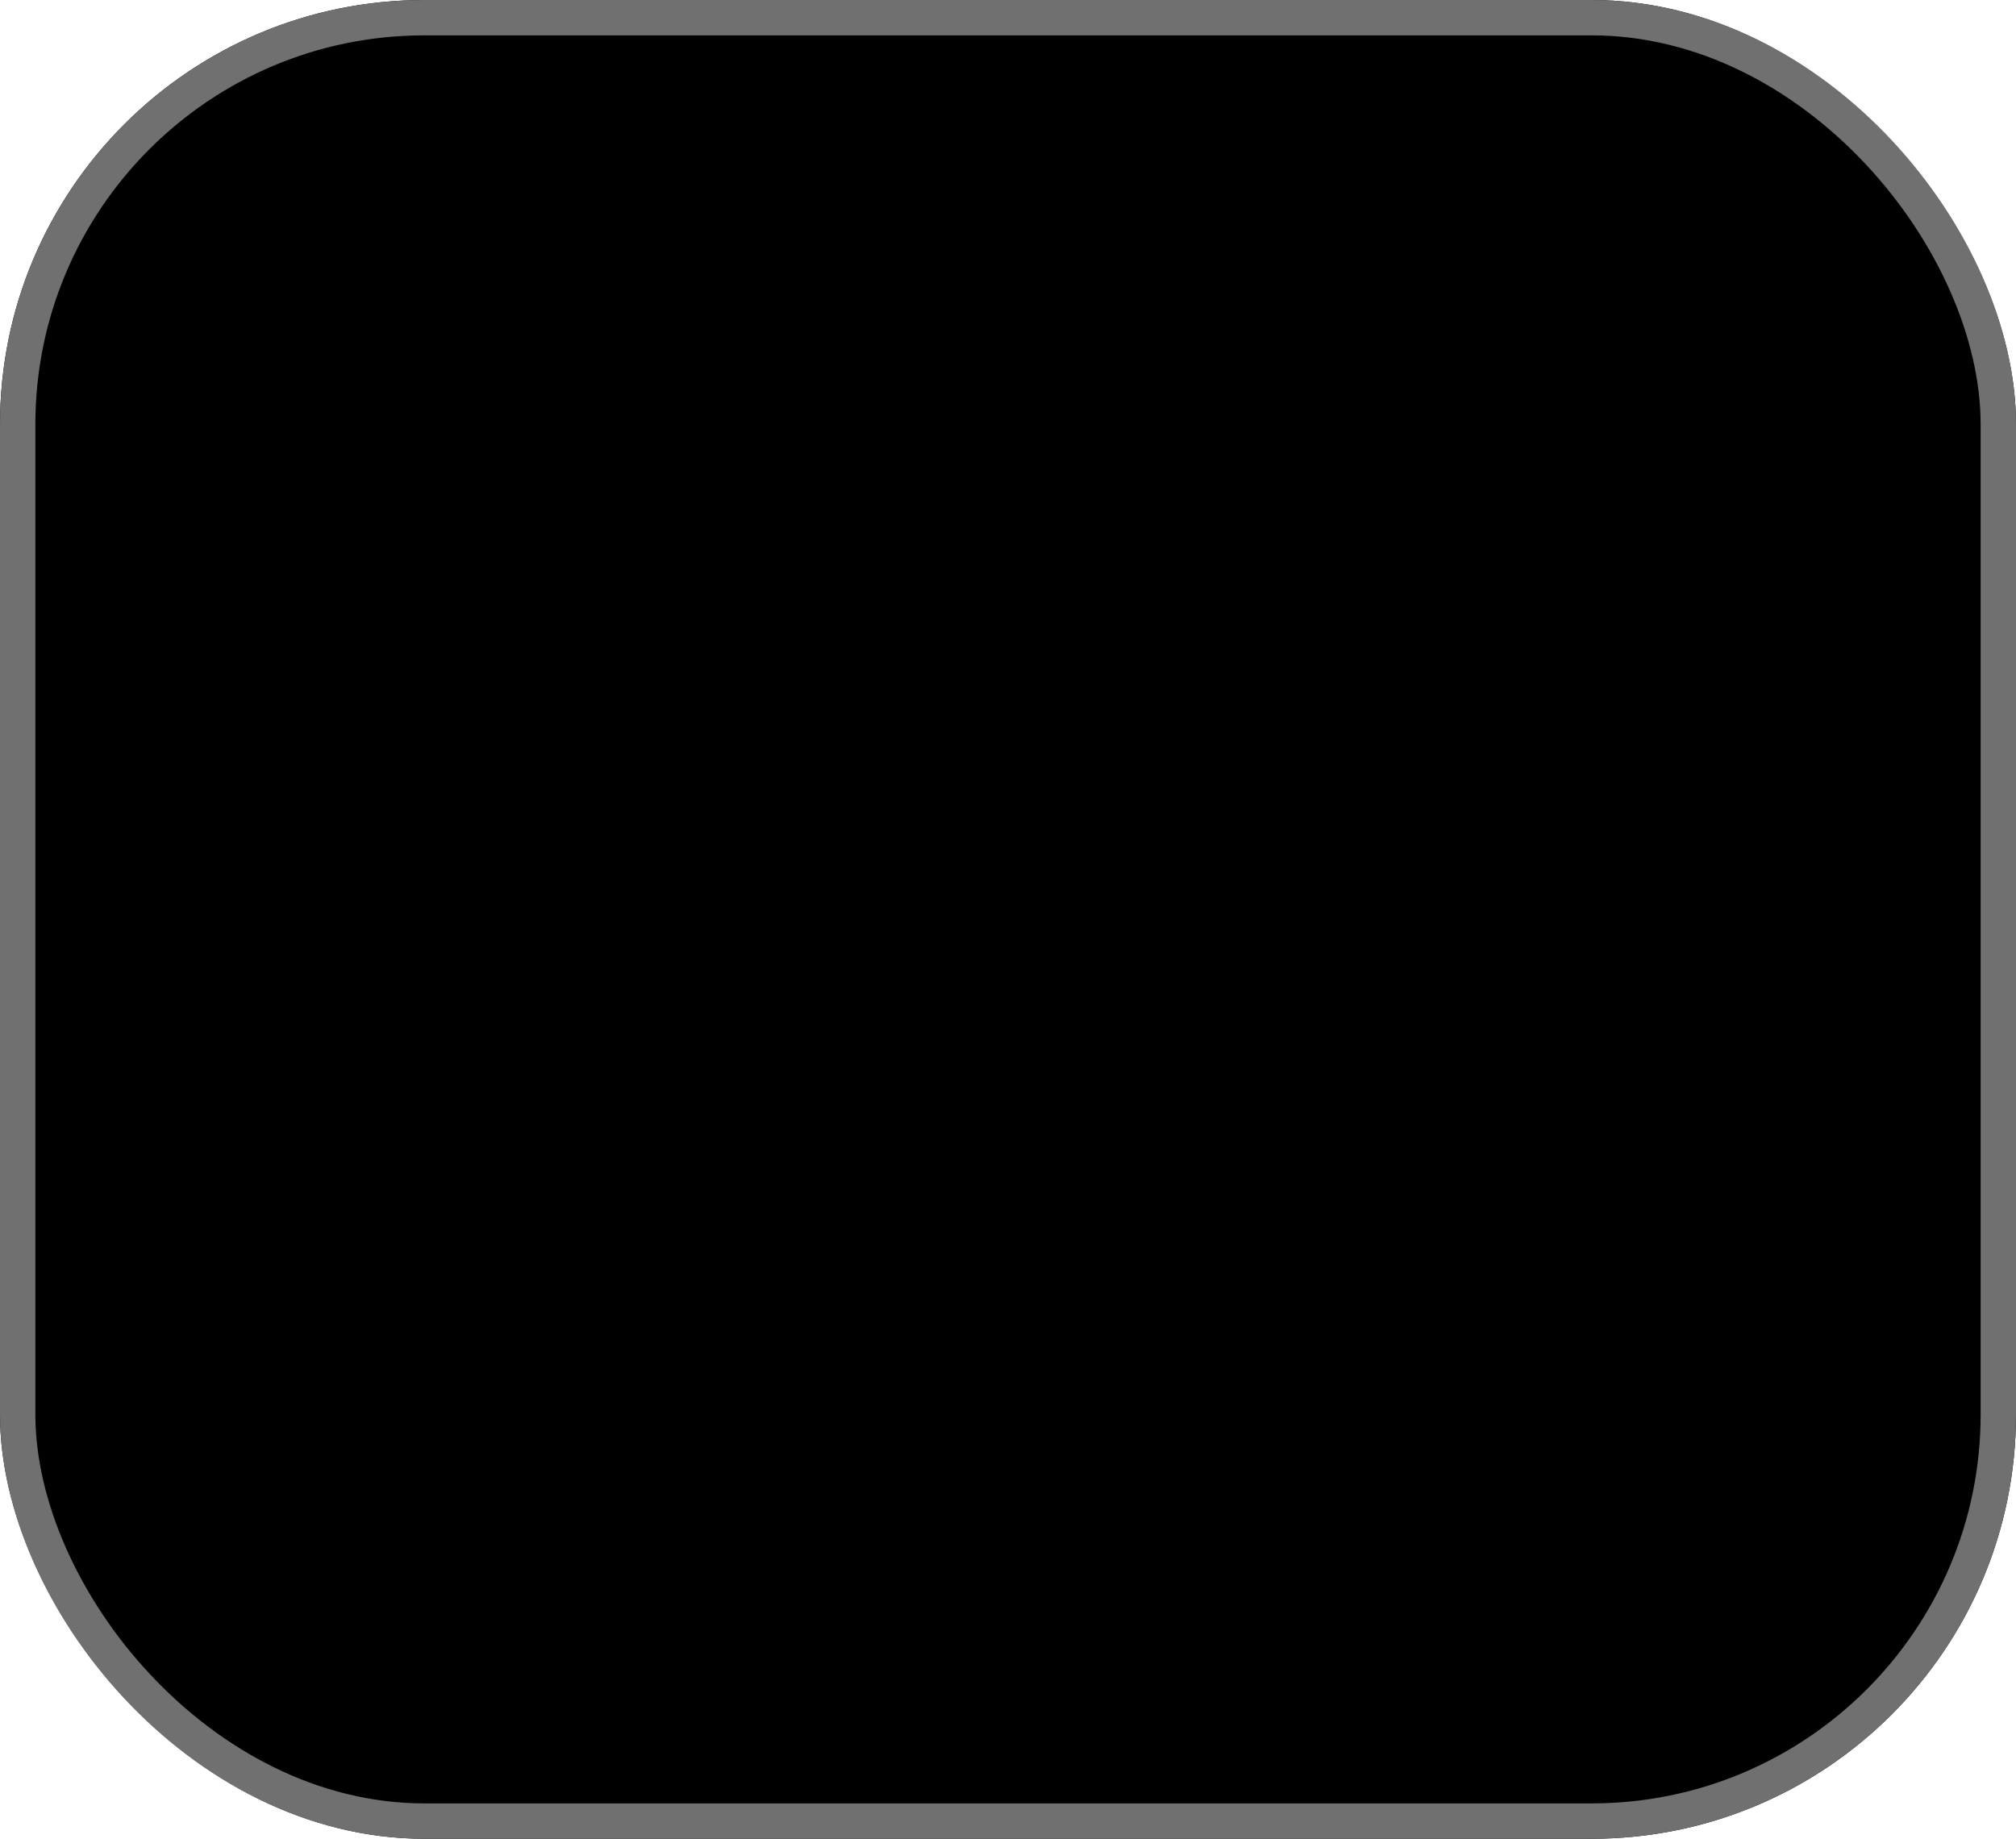 <svg xmlns="http://www.w3.org/2000/svg" width="57" height="52" viewBox="0 0 57 52">
  <defs>
    <style>
      .cls-1 {
        stroke: #707070;
      }

      .cls-2 {
        stroke: none;
      }

      .cls-3 {
        fill: none;
      }
    </style>
  </defs>
  <g id="Rectángulo_13" data-name="Rectángulo 13" class="cls-1">
    <rect class="cls-2" width="57" height="52" rx="12"/>
    <rect class="cls-3" x="0.5" y="0.5" width="56" height="51" rx="11.5"/>
  </g>
</svg>
